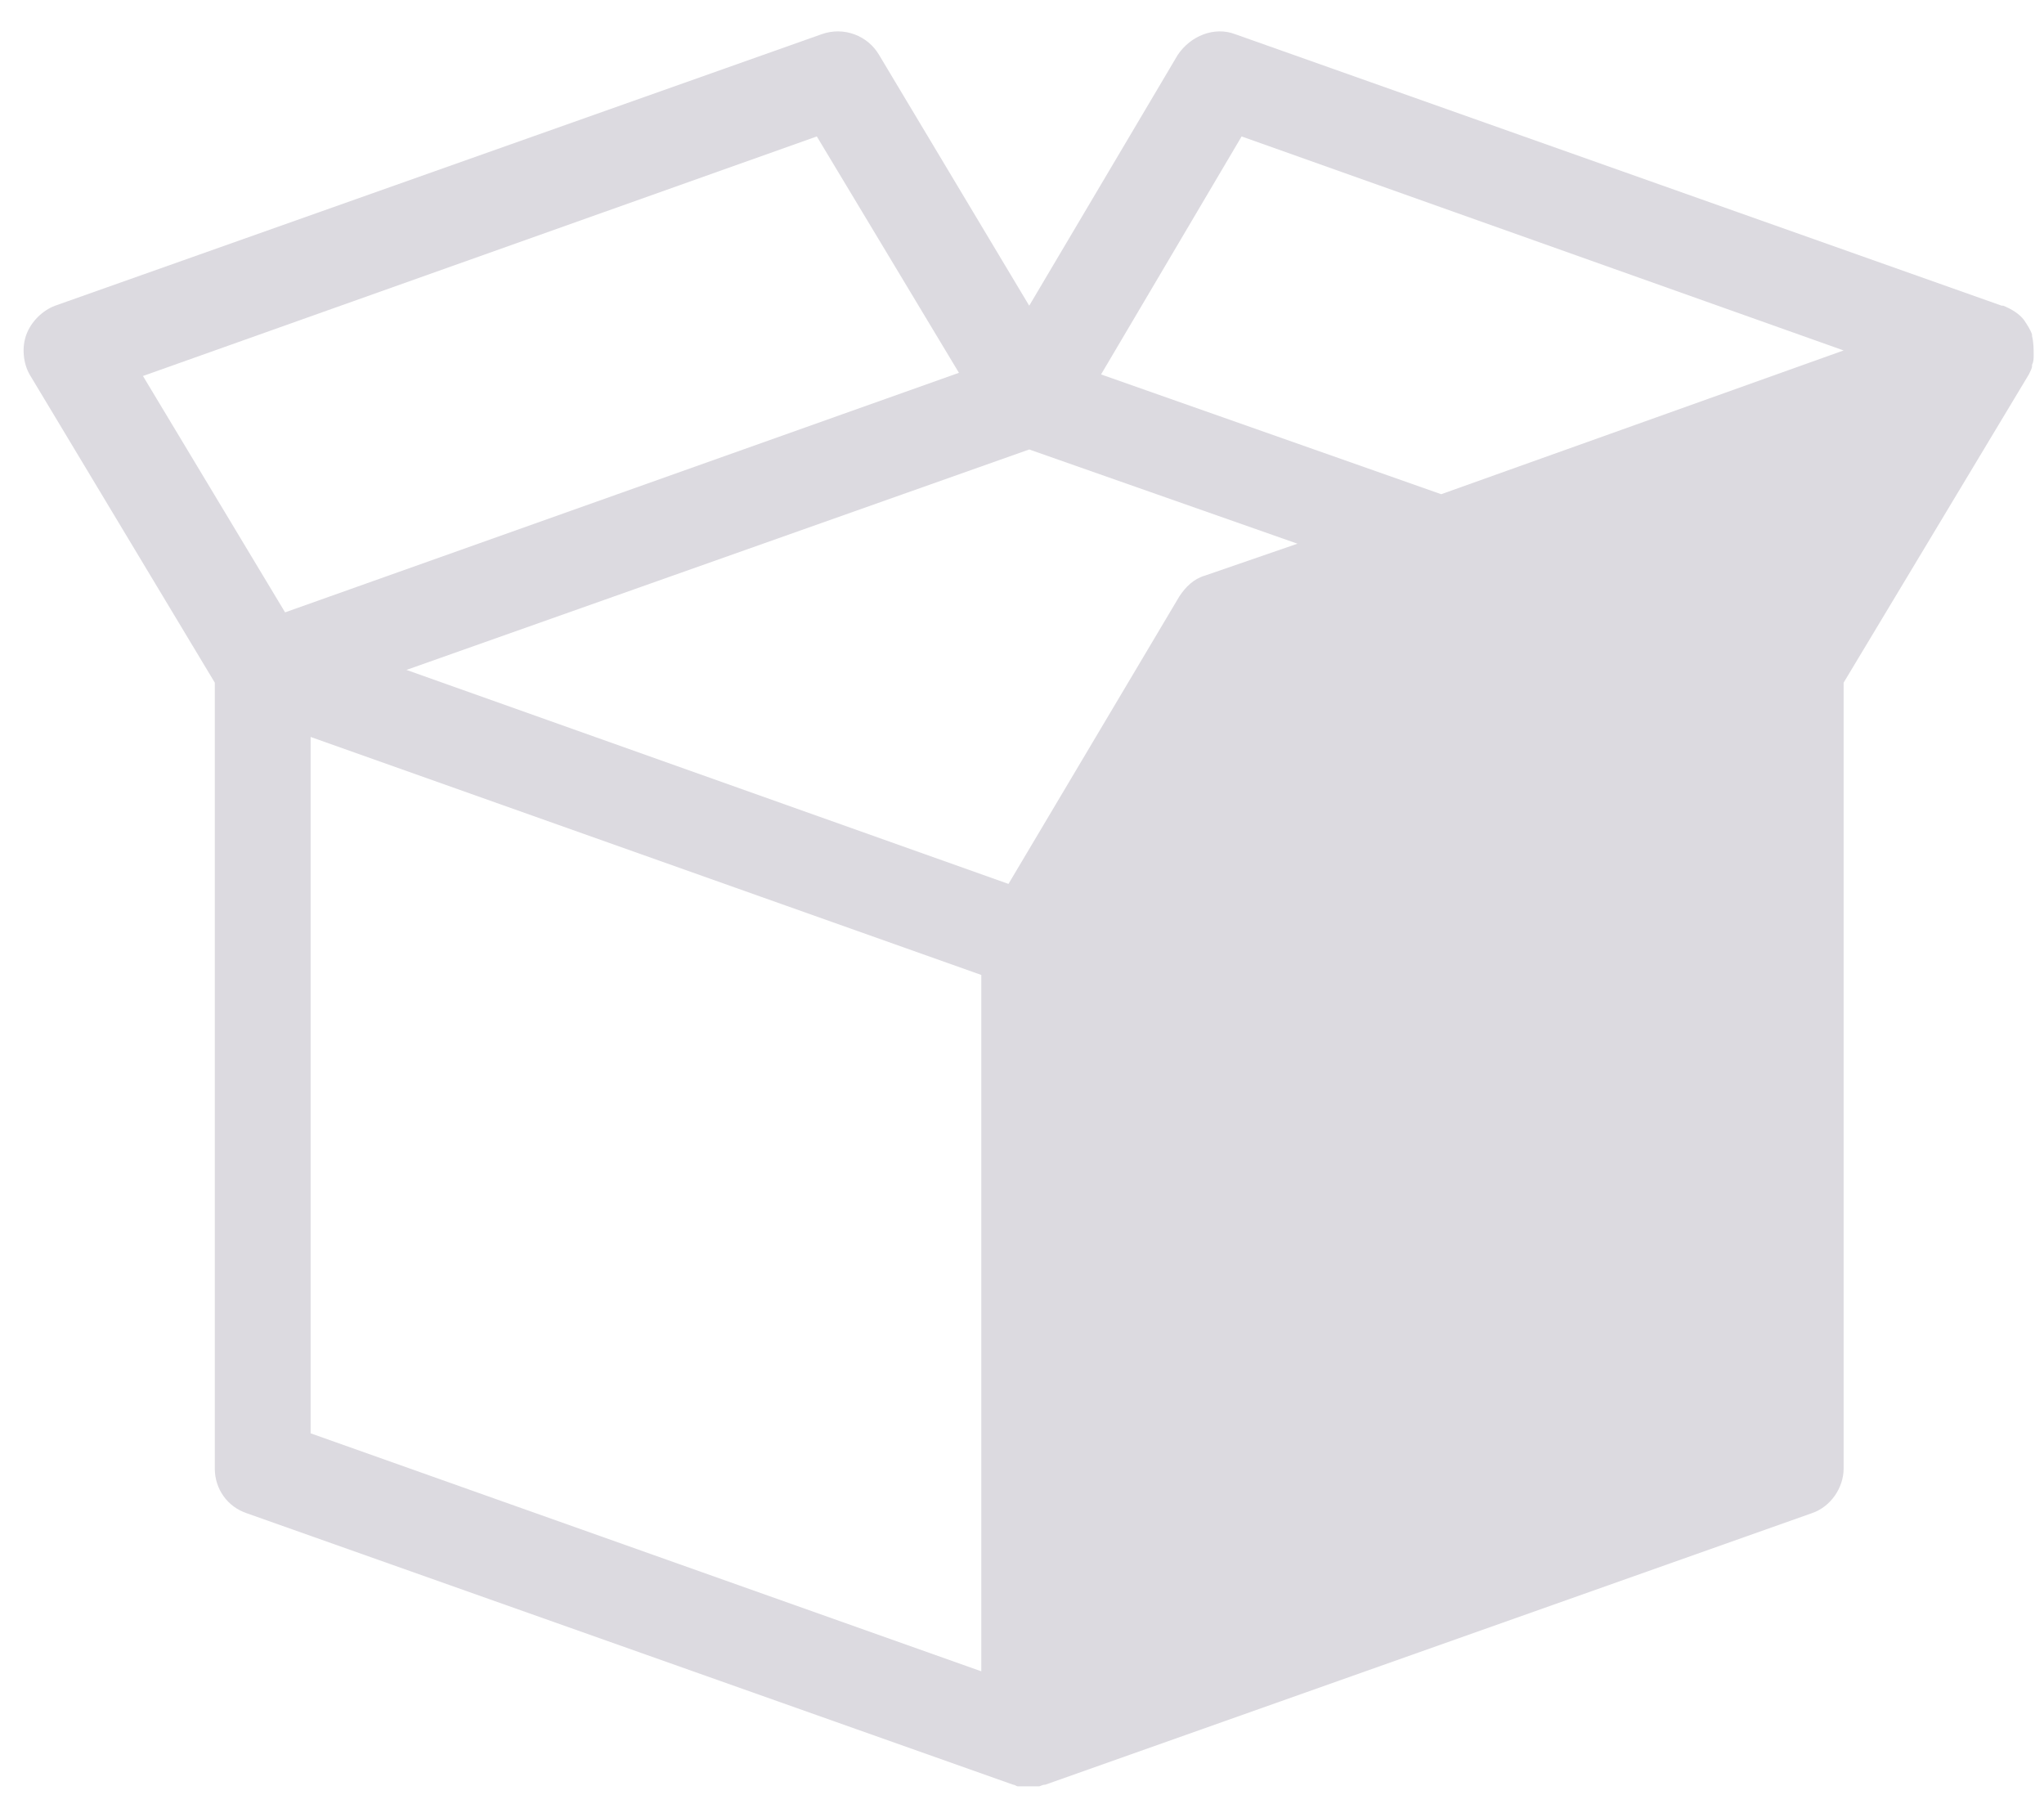 <svg width="34" height="30" viewBox="0 0 34 30" fill="none" xmlns="http://www.w3.org/2000/svg">
<path d="M4.104 25.166L16.854 29.681C16.881 29.681 16.907 29.708 16.934 29.708C16.96 29.708 16.96 29.708 16.987 29.708C17.014 29.708 17.04 29.708 17.093 29.708H17.12C17.173 29.708 17.2 29.708 17.253 29.708H17.279C17.306 29.708 17.332 29.681 17.386 29.681L30.136 25.166C30.454 25.059 30.667 24.741 30.667 24.422V11.353L33.748 6.227C33.775 6.173 33.801 6.12 33.801 6.094V6.067C33.828 6.014 33.828 5.961 33.828 5.908C33.828 5.802 33.828 5.695 33.801 5.589V5.563C33.775 5.483 33.721 5.403 33.668 5.323C33.589 5.217 33.456 5.138 33.323 5.084C33.323 5.084 33.323 5.084 33.297 5.084L20.547 0.569C20.201 0.436 19.803 0.595 19.59 0.914L17.12 5.084L14.623 0.914C14.437 0.595 14.039 0.436 13.667 0.569L0.917 5.084C0.704 5.164 0.518 5.35 0.439 5.563C0.359 5.775 0.386 6.041 0.492 6.227L3.573 11.353V24.422C3.573 24.767 3.786 25.059 4.104 25.166ZM6.761 11.141L17.12 7.475L21.582 9.042L20.042 9.573C19.856 9.627 19.723 9.759 19.617 9.919L16.775 14.7L6.761 11.141ZM5.167 12.256L16.323 16.214V27.795L5.167 23.837V12.256ZM20.653 2.269L30.667 5.828L28.436 6.625L23.973 8.219L18.315 6.227L20.653 2.269ZM2.378 6.253L13.587 2.269L15.951 6.2L4.742 10.184L2.378 6.253Z" fill="#DCDAE0"/>
</svg>
